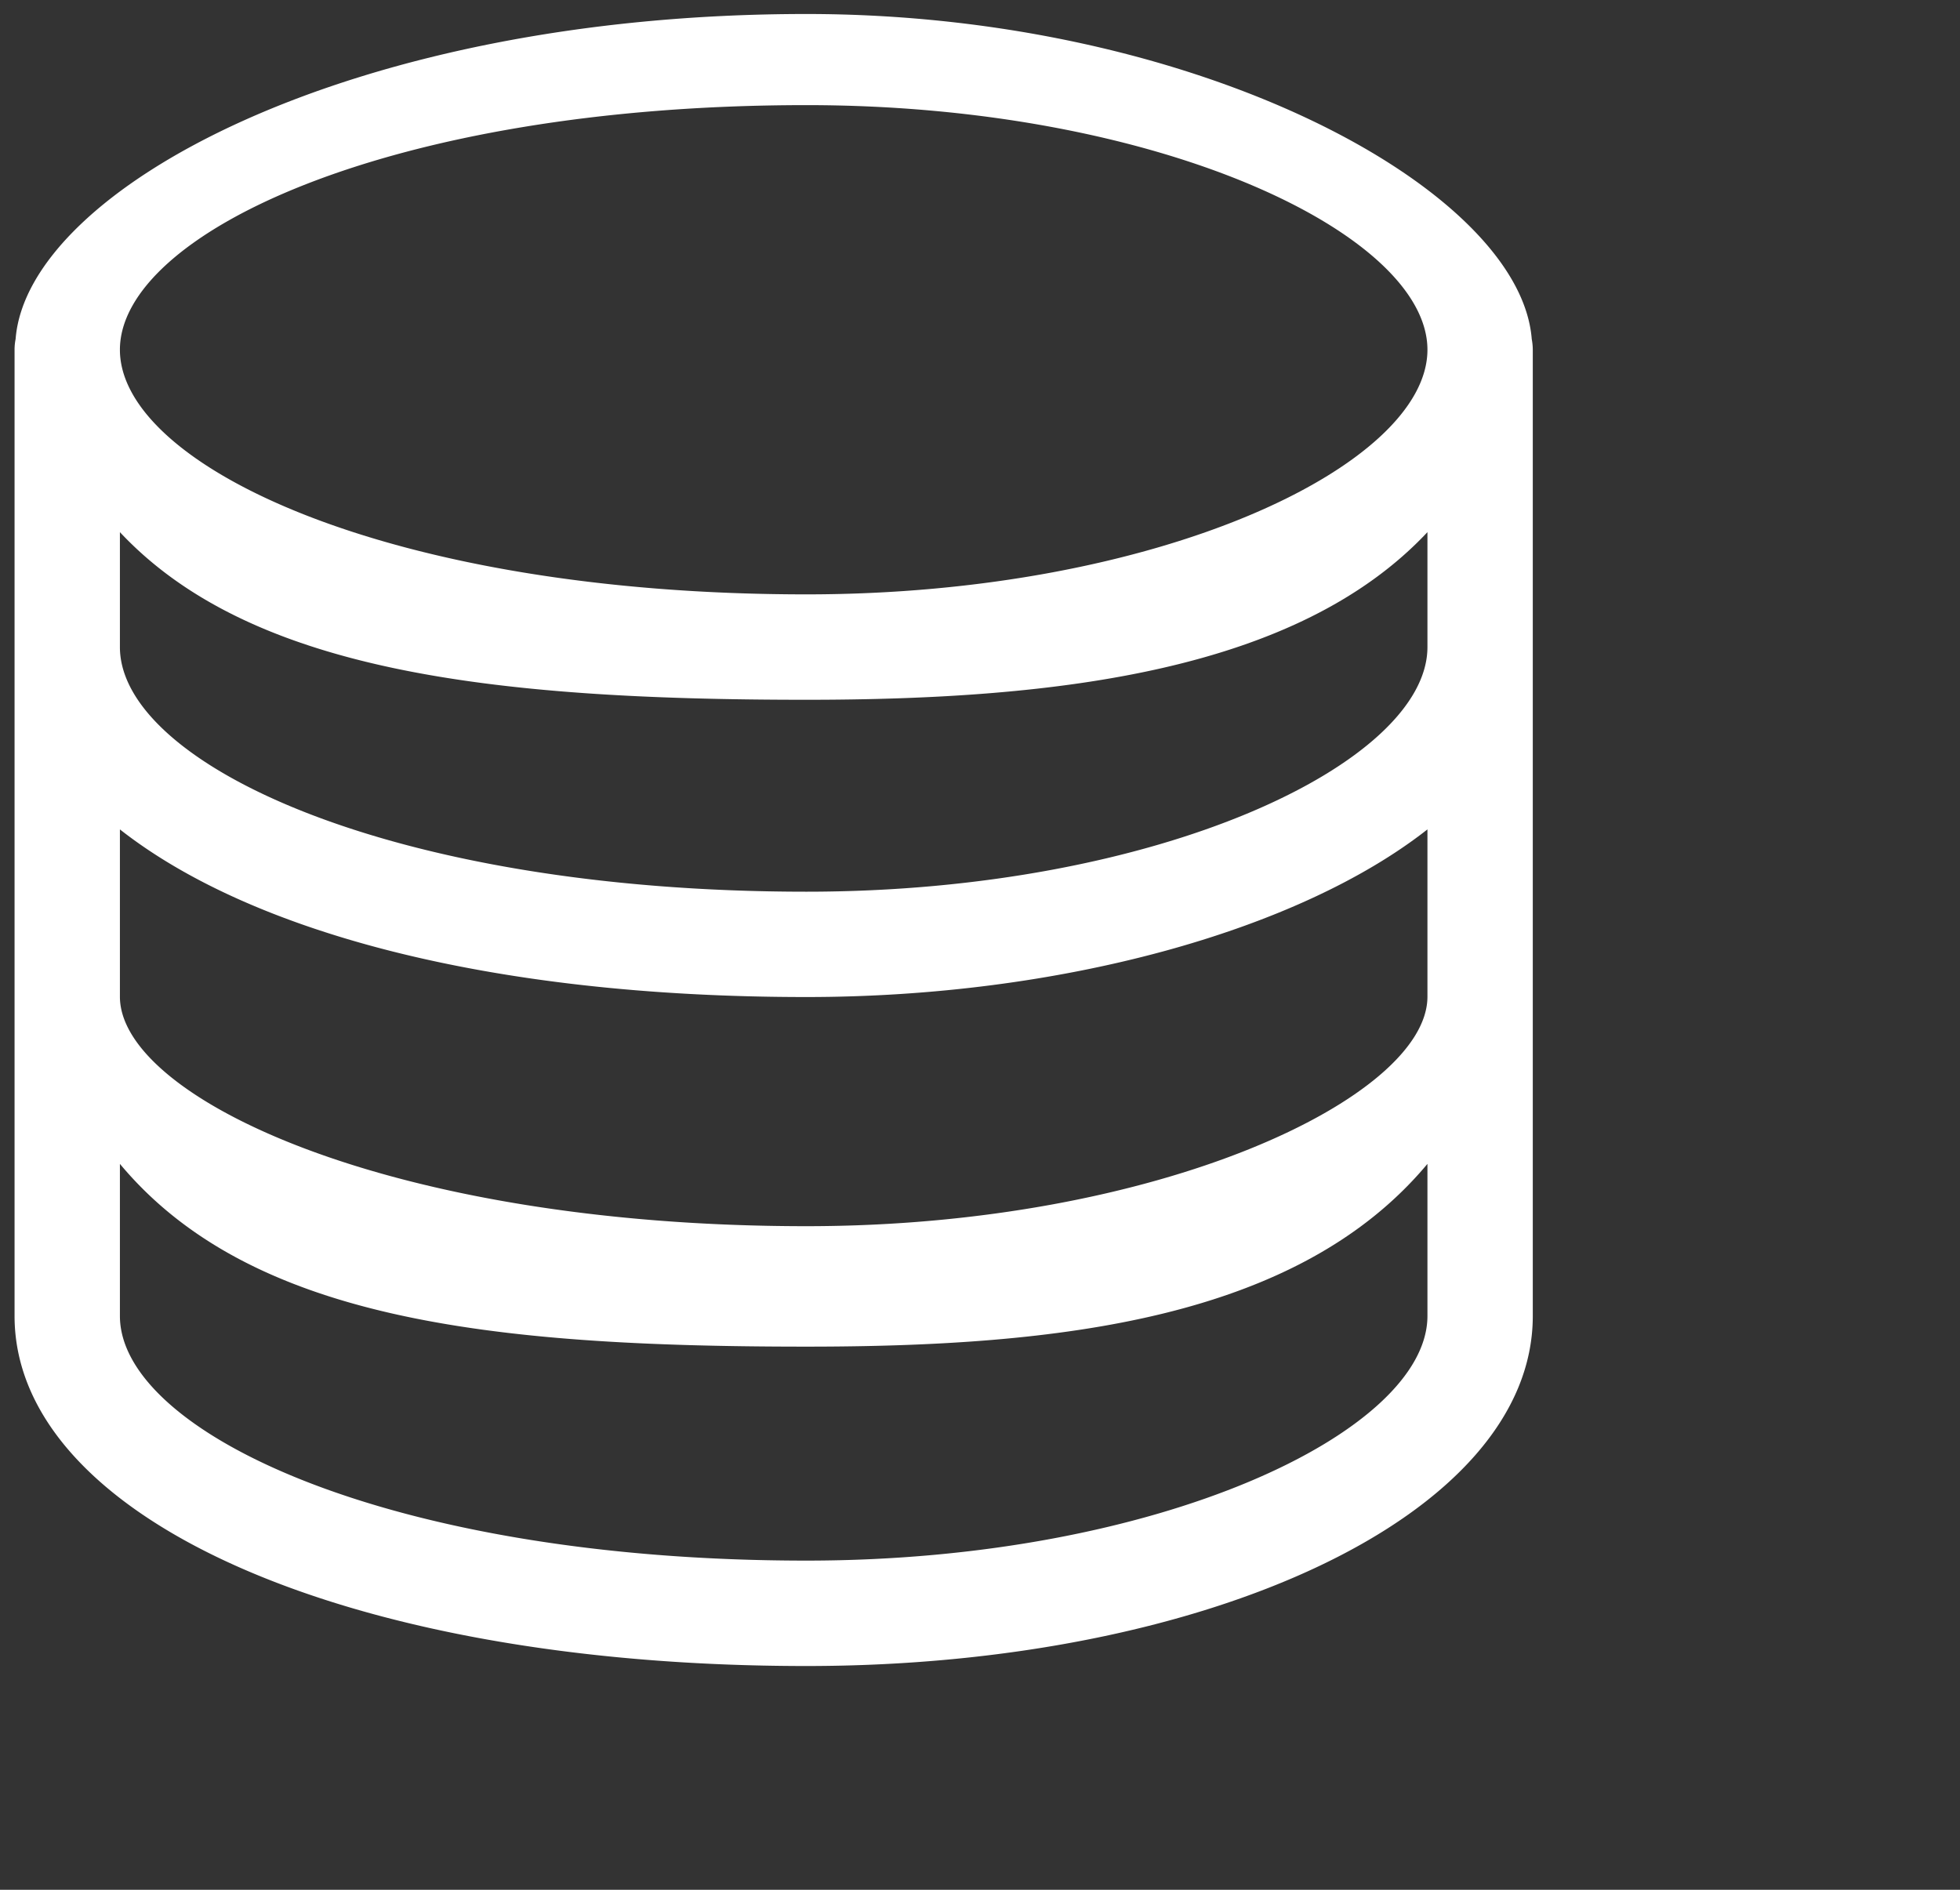 <svg xmlns="http://www.w3.org/2000/svg" width="28" height="27">
    <rect width="100%" height="100%" fill="#333333" stroke="none"/>
    <path fill-rule="evenodd" fill="#FFF" d="M21.882 4.844C21.716 2.71 17.123.2 11.52.2 4.982.2.389 2.71.223 4.844a.778.778 0 0 0-.015.153v13.805c0 2.851 4.662 5.001 11.312 5.001 5.715 0 10.377-2.15 10.377-5.001V4.997a.862.862 0 0 0-.015-.153zm-1.49 9.396c0 1.437-3.836 3.279-8.872 3.279-5.971 0-9.807-1.842-9.807-3.279v-2.39c1.853 1.456 5.26 2.395 9.807 2.395 3.611 0 7.018-.939 8.872-2.395v2.39zm0-4.995c0 1.653-3.836 3.495-8.872 3.495-5.971 0-9.807-1.842-9.807-3.495V7.603c1.853 1.977 5.26 2.395 9.807 2.395 3.611 0 7.018-.418 8.872-2.395v1.642zM11.52 1.502c5.036 0 8.872 1.842 8.872 3.495s-3.836 3.495-8.872 3.495c-5.971 0-9.807-1.842-9.807-3.495s3.836-3.495 9.807-3.495zm0 20.795c-5.971 0-9.807-1.842-9.807-3.495v-2.173c1.853 2.221 5.26 2.611 9.807 2.611 3.611 0 7.018-.39 8.872-2.611v2.173c0 1.653-3.836 3.495-8.872 3.495z"/>
</svg>
